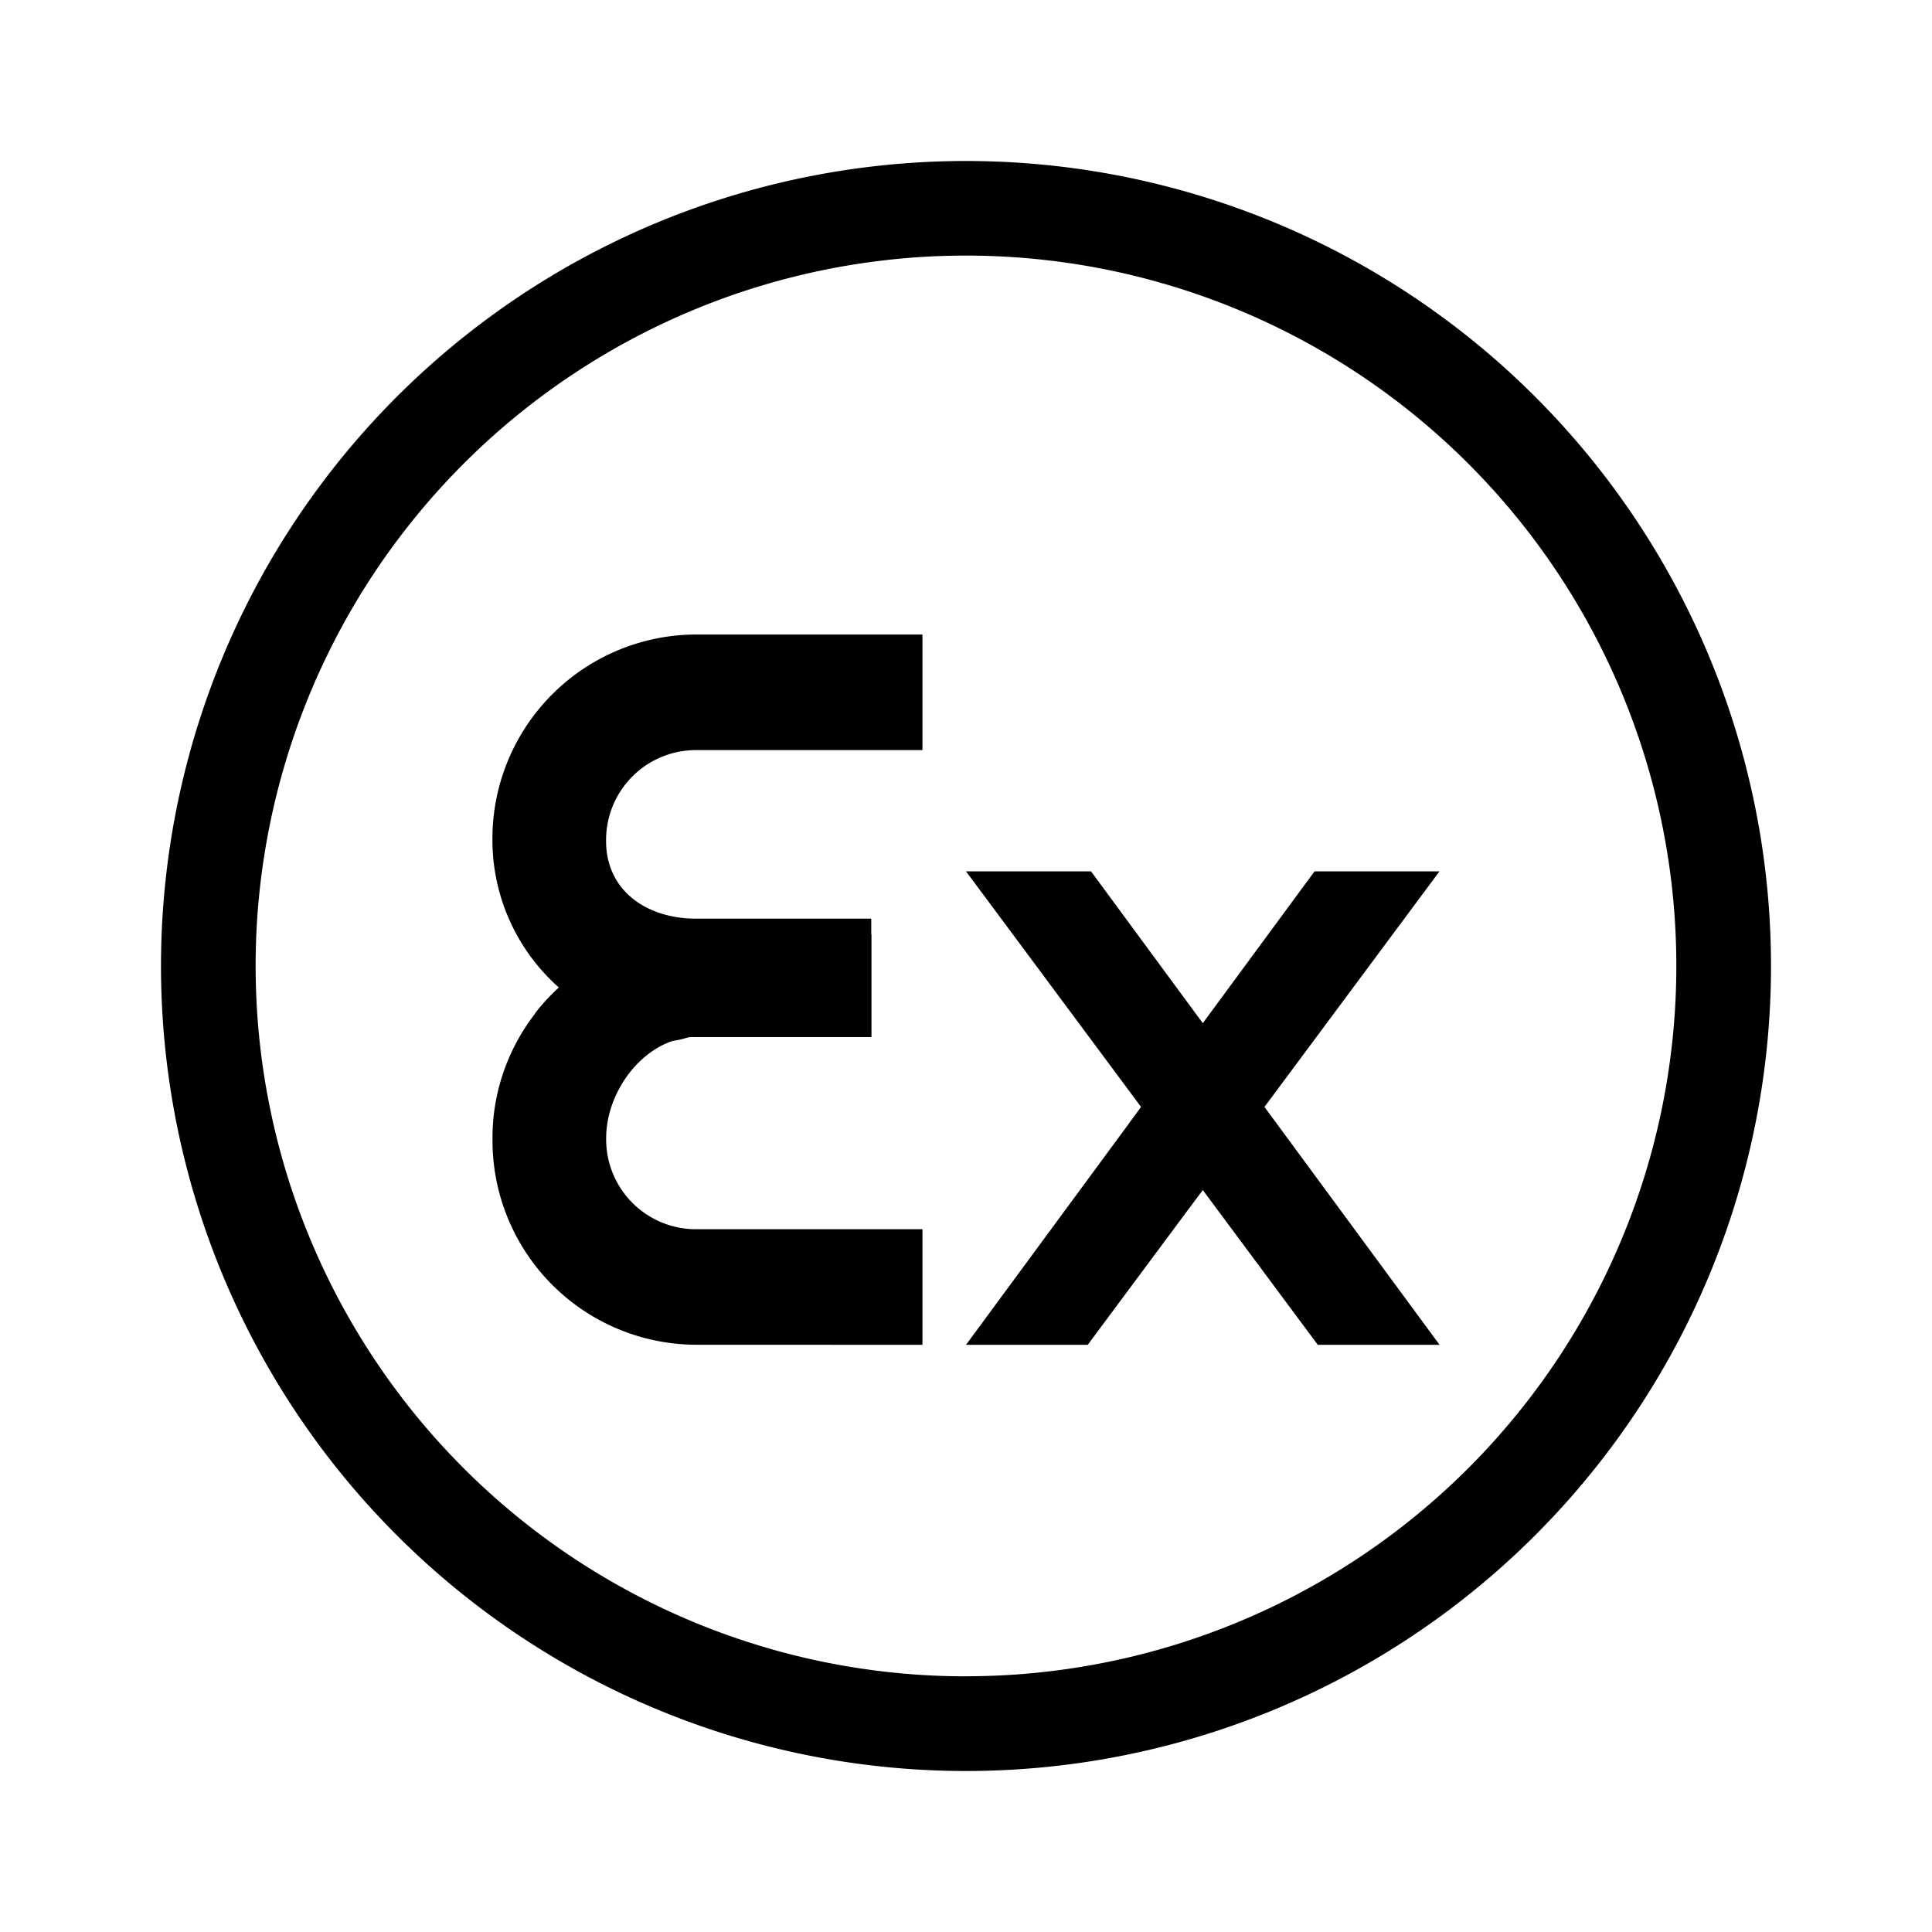 <svg xmlns="http://www.w3.org/2000/svg" xmlns:xlink="http://www.w3.org/1999/xlink" width="24" height="24" viewBox="0 0 24 24"><path fill="currentColor" fill-rule="evenodd" d="M12 22a10 10 0 1 0 0-20a10 10 0 0 0 0 20m0-1.177a8.824 8.824 0 1 0 0-17.648a8.824 8.824 0 0 0 0 17.649" clip-rule="evenodd"/><path fill="currentColor" d="M11.459 16.706V15.27H8.647a1.116 1.116 0 0 1-1.117-1.13c0-.617.505-1.259 1.117-1.259h2.177v-1.276H8.647a2.54 2.54 0 0 0-2.342 1.579a2.5 2.5 0 0 0-.187.974a2.537 2.537 0 0 0 2.53 2.547z"/><path fill="currentColor" d="M6.647 12.588c.412.247 1.06.47 1.783.33c.641-.13.07-.647-.688-1.141a2.53 2.53 0 0 0-1.095.811"/><path fill="currentColor" d="M11.459 7.882v1.436H8.647a1.117 1.117 0 0 0-1.118 1.13c0 .617.506.964 1.118.964h2.176v1.47H8.647a2.45 2.45 0 0 1-2.53-2.452a2.537 2.537 0 0 1 2.53-2.548zm2.053 8.824l4.37-5.882H16.33L12 16.706z"/><path fill="currentColor" d="m14.024 13.953l.735 1.07l.688-.923l-.83-.947l-.588.8z"/><path fill="currentColor" d="M16.37 16.706L12 10.824h1.553l4.33 5.882z"/></svg>